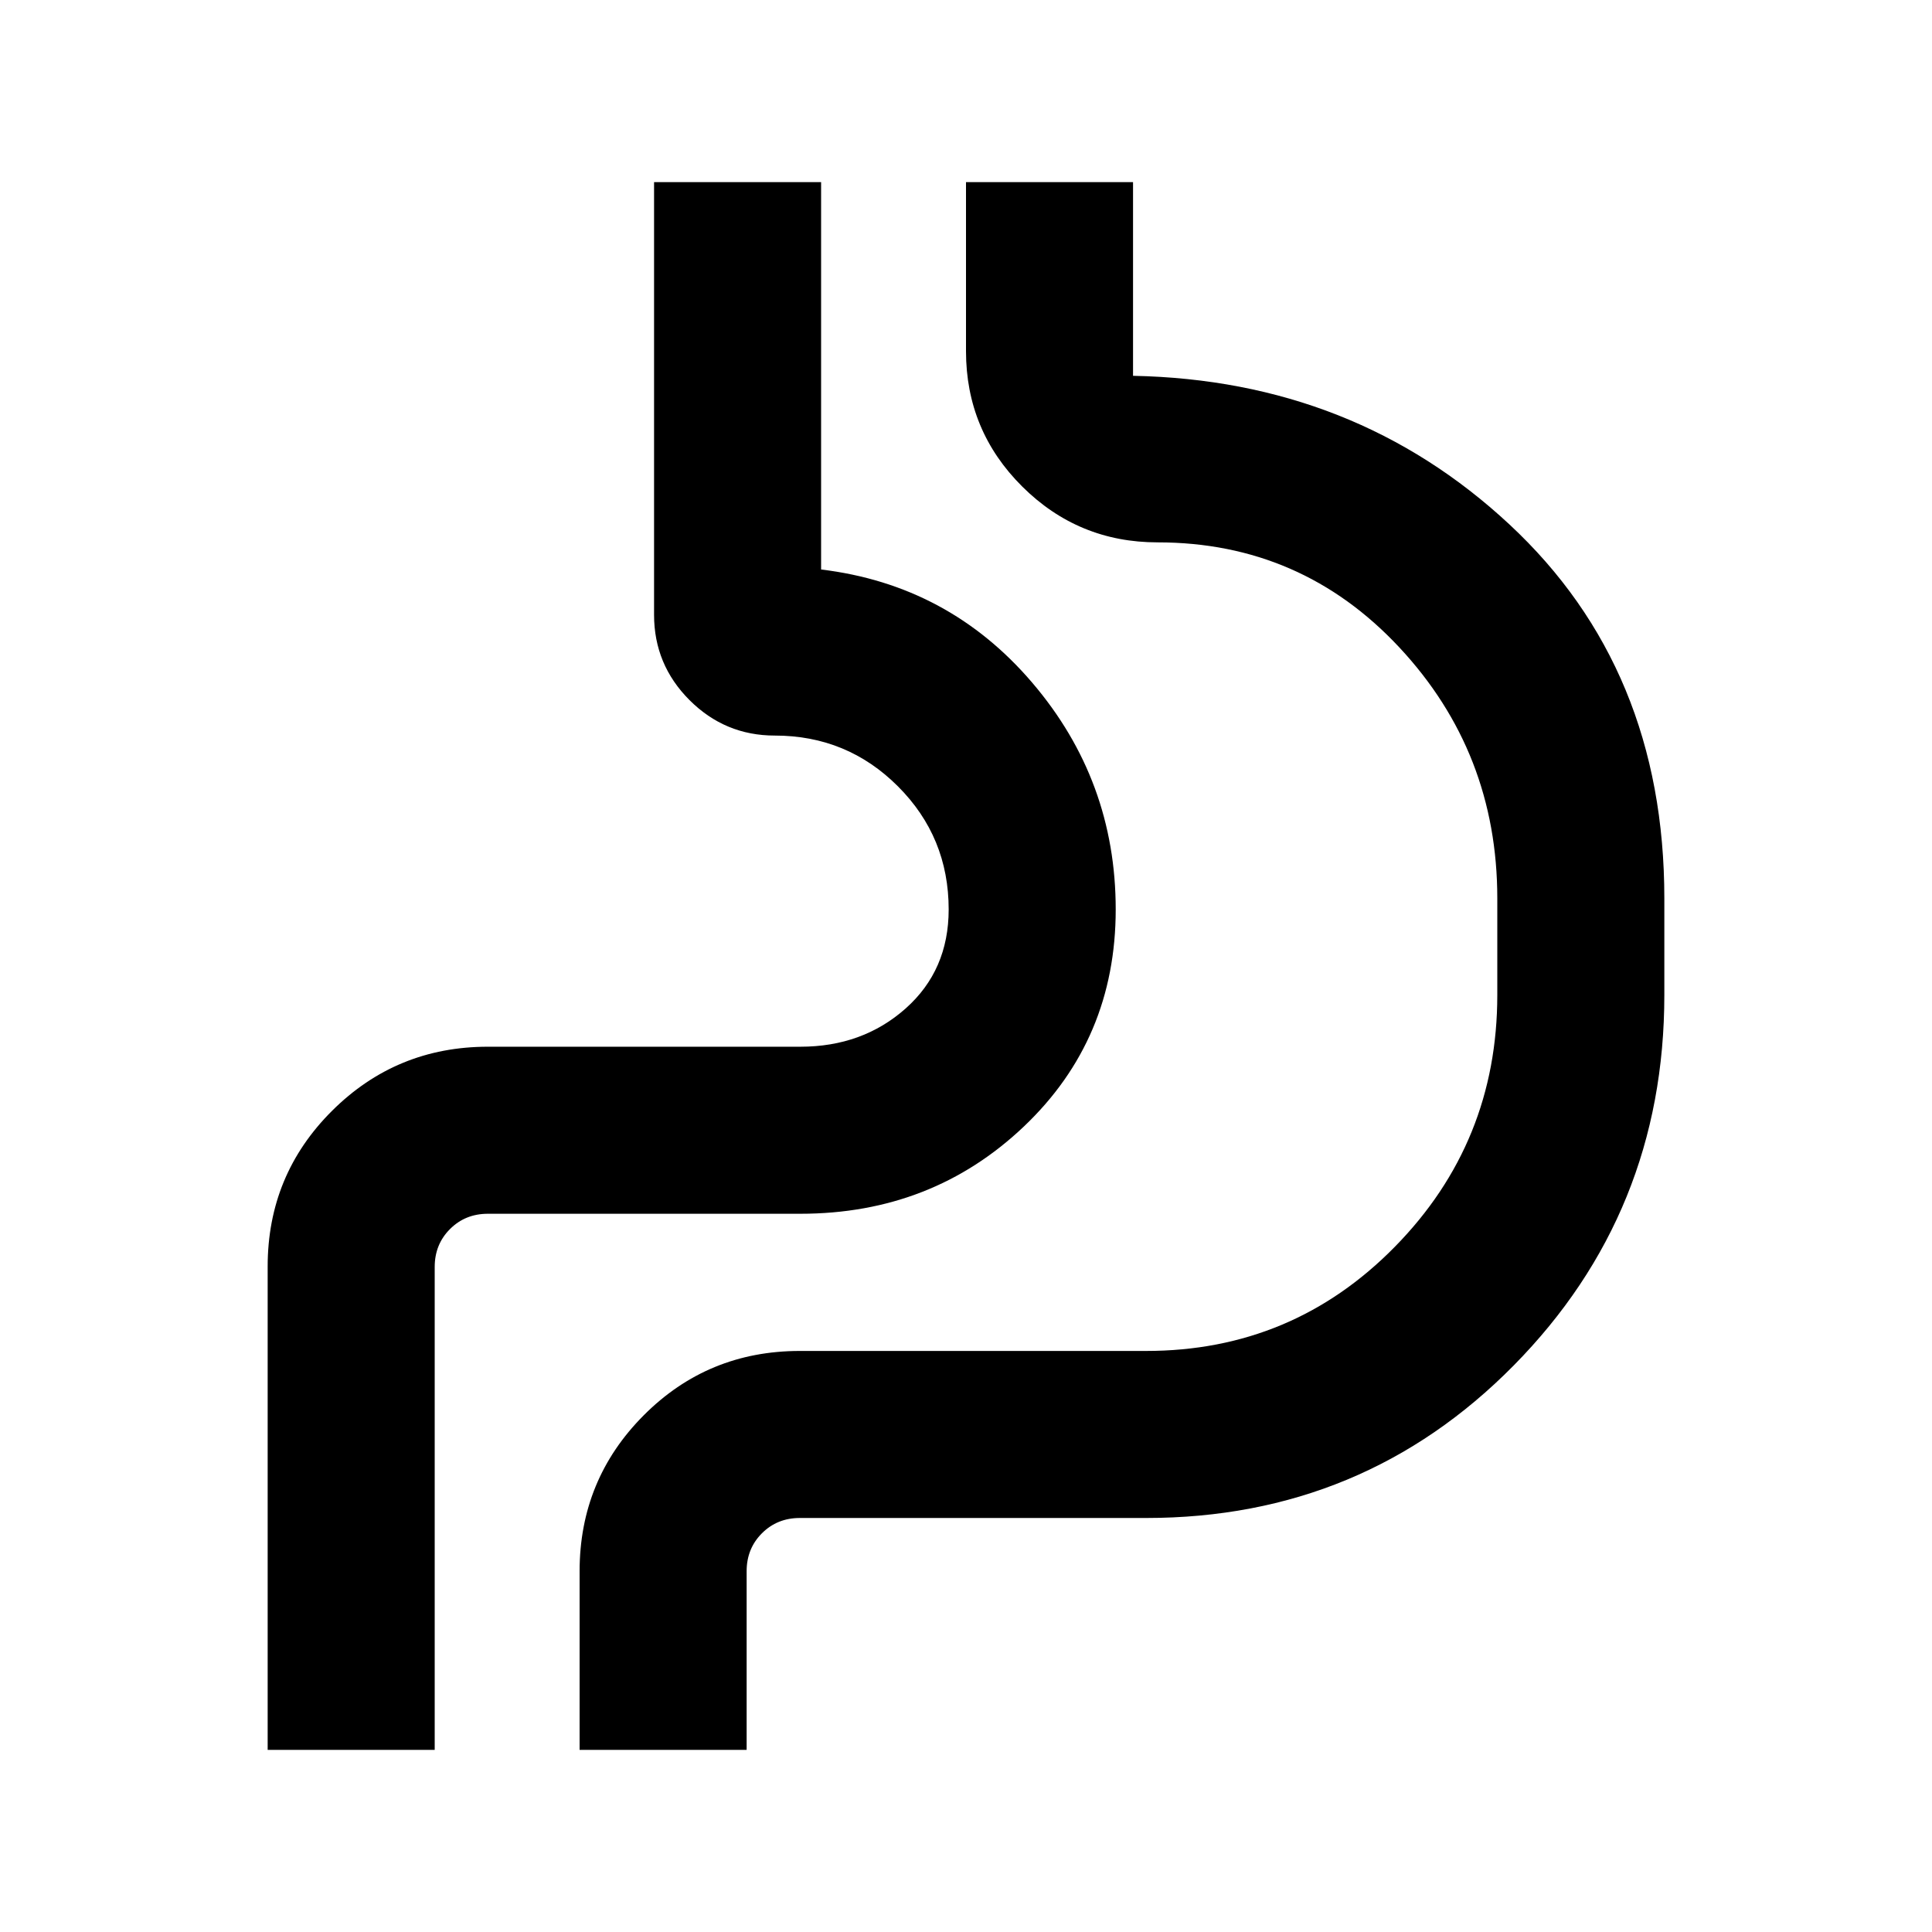 <svg xmlns="http://www.w3.org/2000/svg" height="20" viewBox="0 -960 960 960" width="20"><path d="M133-90.5v-240.2q0-45.47 31.98-77.33t77.45-31.86h155.24q30.94 0 52.33-19 21.39-19 21.39-49.22 0-35.96-25.22-61.17Q420.96-594.5 385-594.5q-24.75 0-42.38-17.62Q325-629.75 325-654.5v-215h83v192.48q63.39 7.63 104.89 56.22 41.5 48.58 41.5 112.69 0 64.5-45.63 107.86t-111.09 43.36H242.43q-11.23 0-18.83 7.6-7.6 7.6-7.6 18.83V-90.5h-83Zm238 0h-83v-88.78q0-45.48 31.86-77.46 31.86-31.98 77.57-31.98H569.5q72.79 0 123.64-51.81Q744-392.34 744-465.61v-48q0-72.55-48.7-124.72-48.71-52.17-120.06-52.17-39.43 0-67.34-27.78Q480-746.07 480-785.5v-84h83v96.24q109.96 2.15 186.98 73.8Q827-627.8 827-513.61v48q0 108.17-74.78 184.03-74.79 75.86-182.72 75.86H397.43q-11.23 0-18.83 7.6-7.6 7.6-7.6 18.84v88.78Zm-155 0v-239.96q0-11.23 7.6-18.83 7.6-7.6 18.83-7.6h155.24q65.46 0 111.09-43.36 45.63-43.36 45.63-107.86 0-63.63-41.5-112.46-41.5-48.82-104.89-56.45V-869.5v192.48q63.39 7.63 104.89 56.45 41.5 48.83 41.5 112.46 0 64.5-45.63 107.86t-111.09 43.36H242.43q-11.23 0-18.83 7.6-7.6 7.6-7.6 18.83V-90.5Z"/></svg>